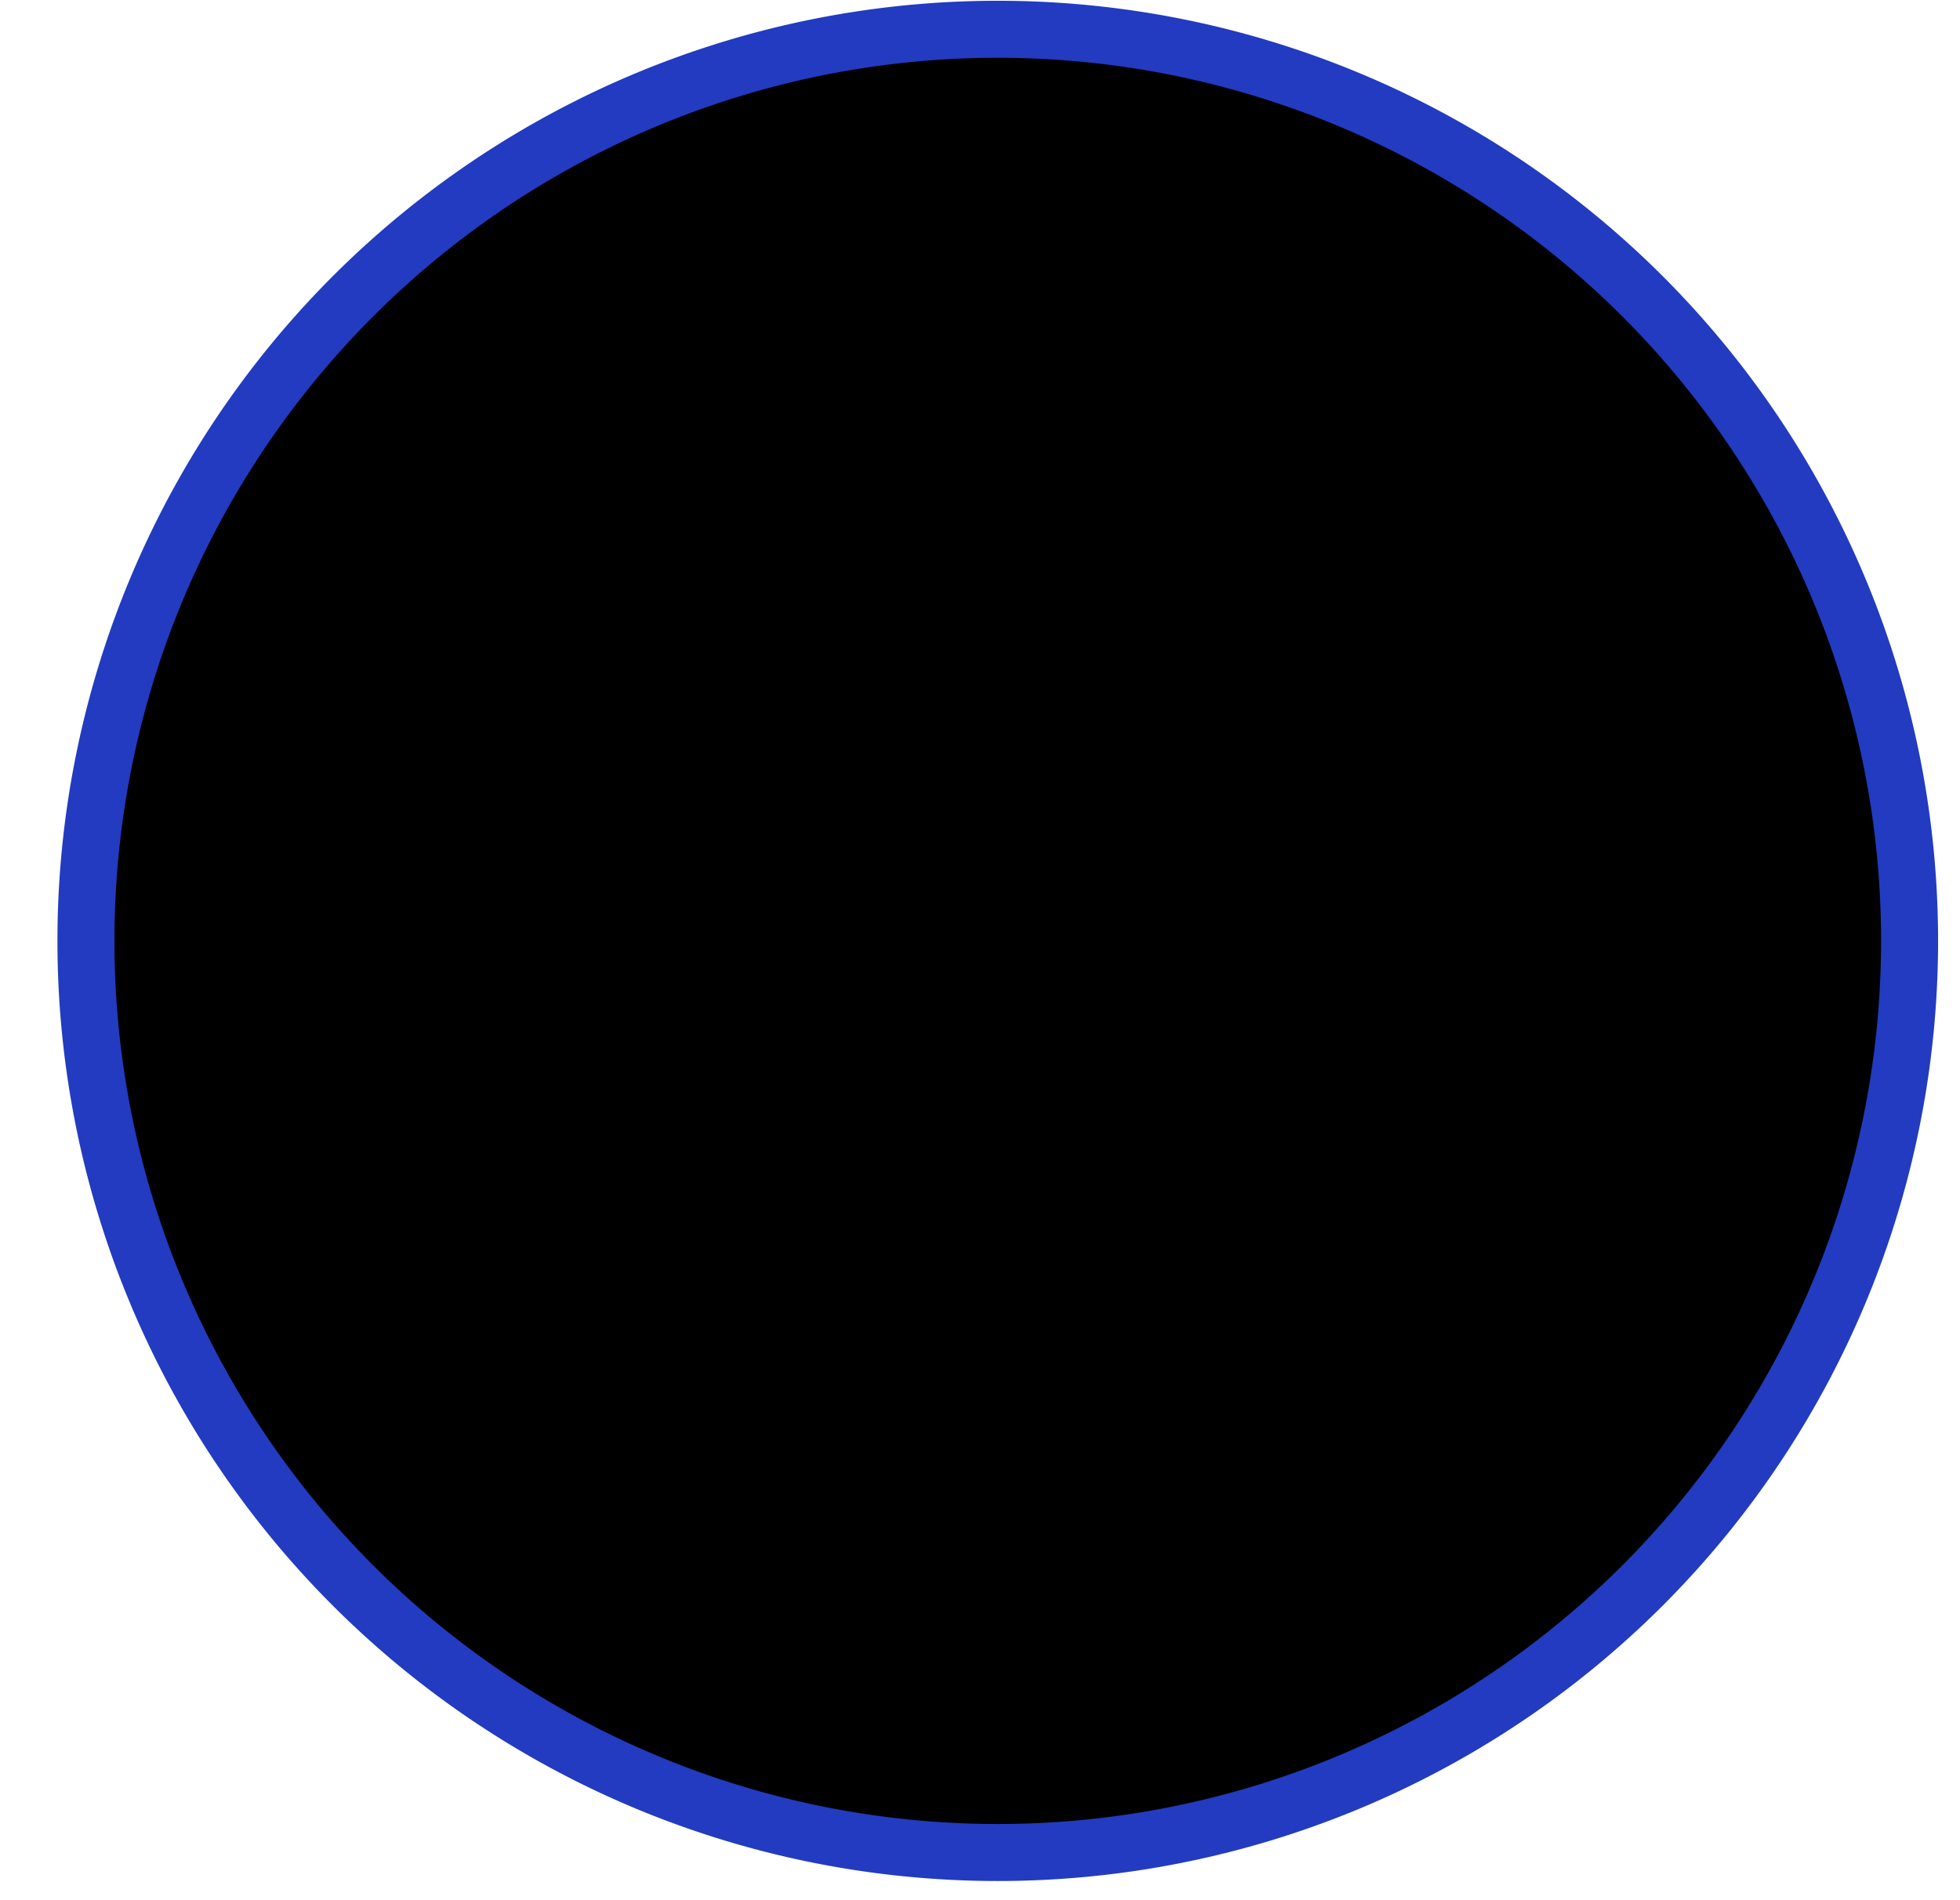 <?xml version="1.0" ?>
<svg xmlns="http://www.w3.org/2000/svg" width="33" height="32" viewBox="0 0 33 32">
  <path d="M23.684,19.028a9.15,9.15 0,0 1,-2.823 -0.448,0.781 0.781,0 0,0 -0.807,0.192l-1.256,1.575c-2.263,-1.08 -4.381,-3.118 -5.509,-5.461l1.56,-1.328a0.816,0.816 0,0 0,0.191 -0.815,8.918 8.918,0 0,1 -0.448,-2.823 0.799,0.799 0,0 0,-0.791 -0.791L11.034,9.129c-0.432,0 -0.951,0.192 -0.951,0.791 0,7.429 6.18,13.601 13.6,13.601 0.569,0 0.792,-0.503 0.792,-0.943v-2.759a0.799,0.799 0,0 0,-0.791 -0.791z" fill="#223BC1"/>
  <path d="M16.799,15.845m-15.352,0a15.352,15.352 0,1 1,30.704 0a15.352,15.352 0,1 1,-30.704 0" fill="#00000000" stroke-width=".96" stroke="#223BC1"/>
</svg>

